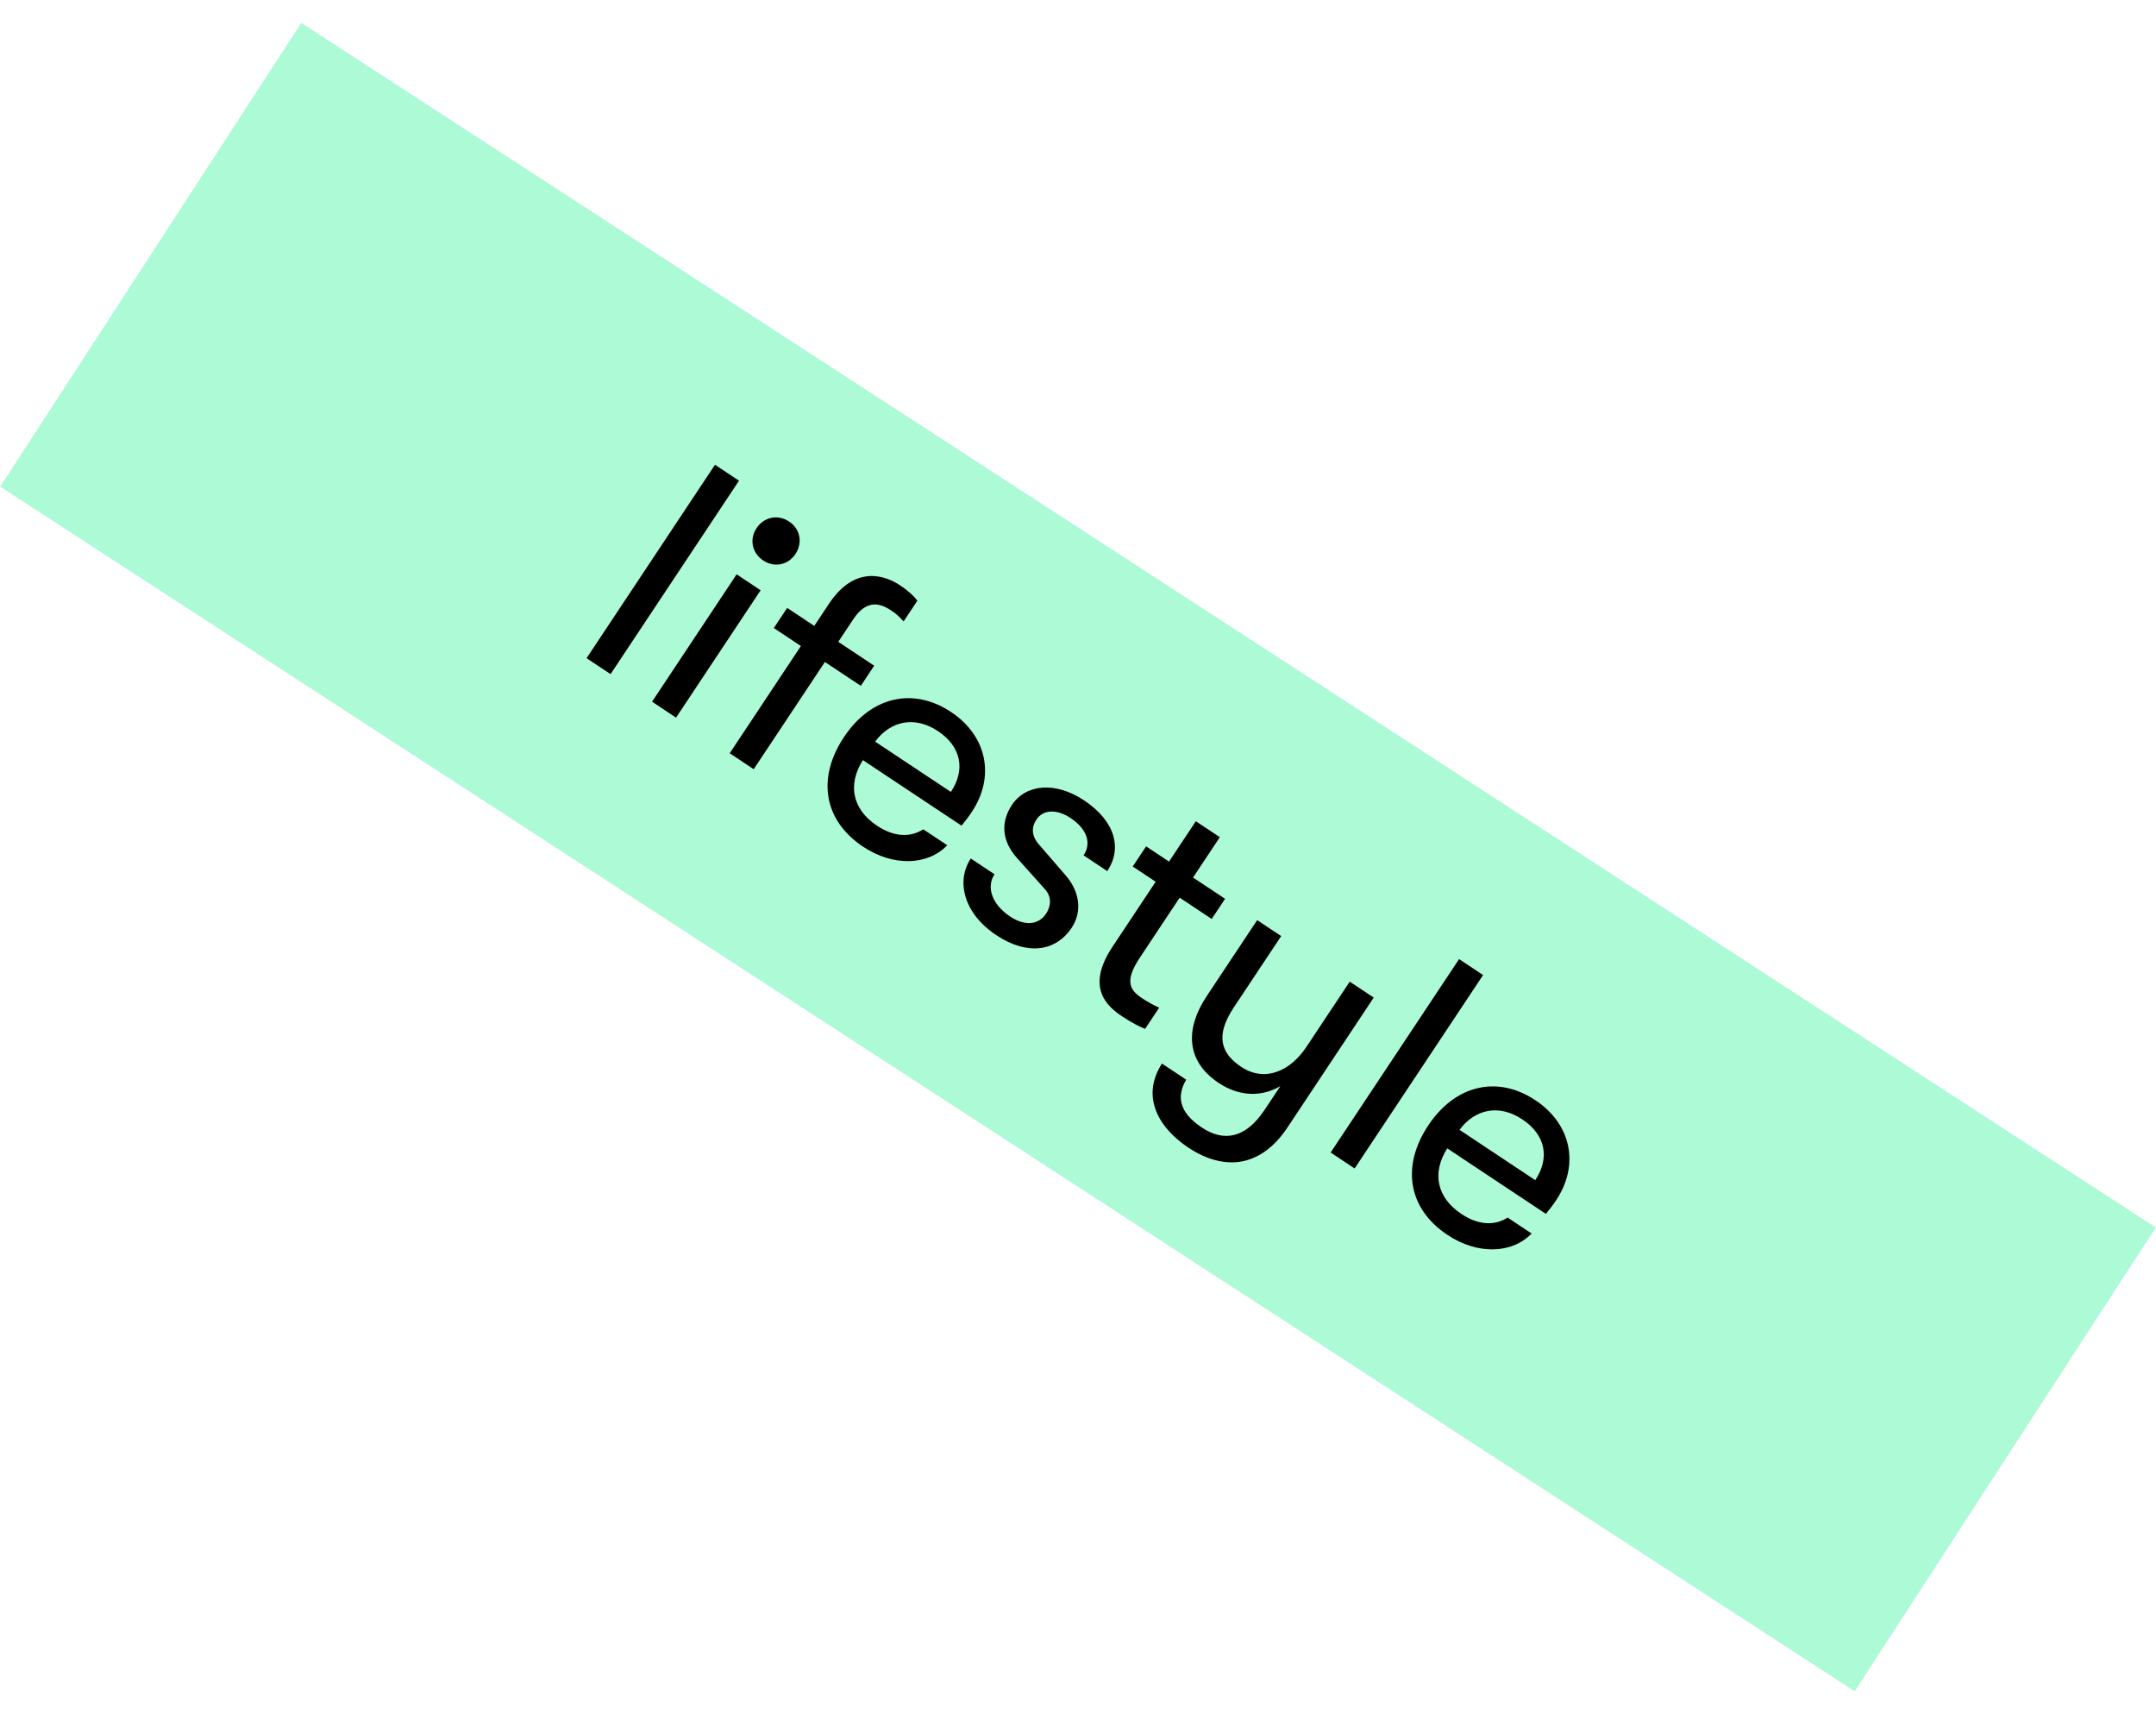 <?xml version="1.0" encoding="UTF-8" standalone="no"?><!DOCTYPE svg PUBLIC "-//W3C//DTD SVG 1.1//EN" "http://www.w3.org/Graphics/SVG/1.1/DTD/svg11.dtd"><svg width="100%" height="100%" viewBox="0 0 78 62" version="1.1" xmlns="http://www.w3.org/2000/svg" xmlns:xlink="http://www.w3.org/1999/xlink" xml:space="preserve" xmlns:serif="http://www.serif.com/" style="fill-rule:evenodd;clip-rule:evenodd;stroke-linejoin:round;stroke-miterlimit:2;"><g id="lifestyle"><path d="M10.9,0.828l67.093,43.57l-10.893,16.775l-67.093,-43.571l10.893,-16.774Z" style="fill:#adfad7;"/><g id="Capa1"><g><path d="M21.221,23.806l0.868,0.577l4.647,-6.996l-0.869,-0.577l-4.646,6.996Z" style="fill-rule:nonzero;"/><path d="M27.614,20.274c0.41,0.272 0.905,0.154 1.164,-0.235c0.265,-0.4 0.181,-0.902 -0.228,-1.174c-0.42,-0.278 -0.915,-0.161 -1.18,0.239c-0.259,0.389 -0.175,0.891 0.244,1.17Zm-4.024,5.106l0.868,0.577l3.06,-4.607l-0.868,-0.577l-3.06,4.607Z" style="fill-rule:nonzero;"/><path d="M32.266,22.096c0.17,0.113 0.3,0.242 0.424,0.382l0.497,-0.749c-0.11,-0.159 -0.324,-0.359 -0.634,-0.564c-0.499,-0.332 -1.607,-0.766 -2.563,0.673l-0.531,0.801l-0.98,-0.651l-0.484,0.728l0.98,0.651l-2.576,3.878l0.868,0.577l2.576,-3.878l1.3,0.863l0.483,-0.729l-1.299,-0.863l0.545,-0.82c0.518,-0.78 1.034,-0.538 1.394,-0.299Z" style="fill-rule:nonzero;"/><path d="M35.16,29.364c0.844,-1.27 0.556,-2.742 -0.754,-3.612c-1.37,-0.91 -2.899,-0.559 -3.875,0.911c-0.99,1.49 -0.725,3.019 0.695,3.962c1.08,0.717 2.32,0.692 3.045,-0.052l-0.869,-0.577c-0.476,0.304 -1.062,0.276 -1.672,-0.13c-0.88,-0.584 -1.084,-1.47 -0.513,-2.373l3.569,2.37c0.165,-0.206 0.242,-0.299 0.374,-0.499Zm-3.499,-2.54c0.558,-0.754 1.431,-0.939 2.271,-0.381c0.84,0.558 1.008,1.391 0.469,2.201l-2.74,-1.82Z" style="fill-rule:nonzero;"/><path d="M36.045,33.825c1.119,0.744 2.153,0.596 2.73,-0.274c0.365,-0.55 0.315,-1.275 -0.225,-1.893l-0.937,-1.084c-0.311,-0.336 -0.298,-0.659 -0.119,-0.929c0.259,-0.39 0.766,-0.37 1.236,-0.058c0.6,0.399 0.764,0.911 0.472,1.351l0.858,0.57c0.538,-0.81 0.304,-1.799 -0.846,-2.563c-1.03,-0.684 -2.1,-0.589 -2.605,0.17c-0.385,0.58 -0.398,1.249 0.165,1.897l1.018,1.137c0.277,0.299 0.224,0.639 0.052,0.899c-0.279,0.42 -0.785,0.444 -1.296,0.105c-0.68,-0.452 -0.867,-1.081 -0.568,-1.531l-0.859,-0.57c-0.538,0.81 -0.267,1.983 0.924,2.773Z" style="fill-rule:nonzero;"/><path d="M41.325,36.11c-0.439,-0.292 -0.666,-0.601 -0.082,-1.481l1.435,-2.16l1.159,0.77l0.484,-0.729l-1.159,-0.77l0.969,-1.459l-0.868,-0.577l-0.97,1.459l-0.829,-0.551l-0.484,0.729l0.83,0.551l-1.561,2.35c-0.989,1.488 -0.187,2.165 0.363,2.53c0.29,0.193 0.619,0.369 0.816,0.442l0.51,-0.769c-0.149,-0.056 -0.433,-0.216 -0.613,-0.335Z" style="fill-rule:nonzero;"/><path d="M48.831,35.506l-1.574,2.369c-0.551,0.829 -1.469,1.3 -2.359,0.709c-0.91,-0.605 -0.798,-1.337 -0.254,-2.157l1.707,-2.569l-0.869,-0.577l-1.826,2.749c-0.777,1.17 -0.764,2.343 0.435,3.14c0.78,0.518 1.589,0.494 2.23,0.114l-0.57,0.859c-0.698,1.05 -1.49,1.158 -2.27,0.64c-0.85,-0.565 -0.908,-1.151 -0.566,-1.731l-0.878,-0.584c-0.329,0.517 -0.415,1.037 -0.271,1.535c0.153,0.548 0.581,1.077 1.241,1.515c0.63,0.418 1.269,0.584 1.841,0.504c0.655,-0.098 1.246,-0.512 1.731,-1.243l3.12,-4.697l-0.868,-0.576Z" style="fill-rule:nonzero;"/><path d="M48.14,41.686l0.868,0.577l4.647,-6.996l-0.868,-0.577l-4.647,6.996Z" style="fill-rule:nonzero;"/><path d="M56.302,43.406c0.843,-1.27 0.555,-2.742 -0.755,-3.612c-1.37,-0.91 -2.898,-0.558 -3.875,0.911c-0.989,1.49 -0.724,3.019 0.696,3.962c1.08,0.717 2.32,0.692 3.044,-0.051l-0.868,-0.577c-0.476,0.304 -1.062,0.275 -1.672,-0.13c-0.88,-0.585 -1.085,-1.47 -0.513,-2.374l3.568,2.37c0.166,-0.206 0.242,-0.299 0.375,-0.499Zm-3.499,-2.54c0.558,-0.754 1.43,-0.938 2.27,-0.38c0.84,0.558 1.008,1.39 0.47,2.2l-2.74,-1.82Z" style="fill-rule:nonzero;"/></g></g></g></svg>